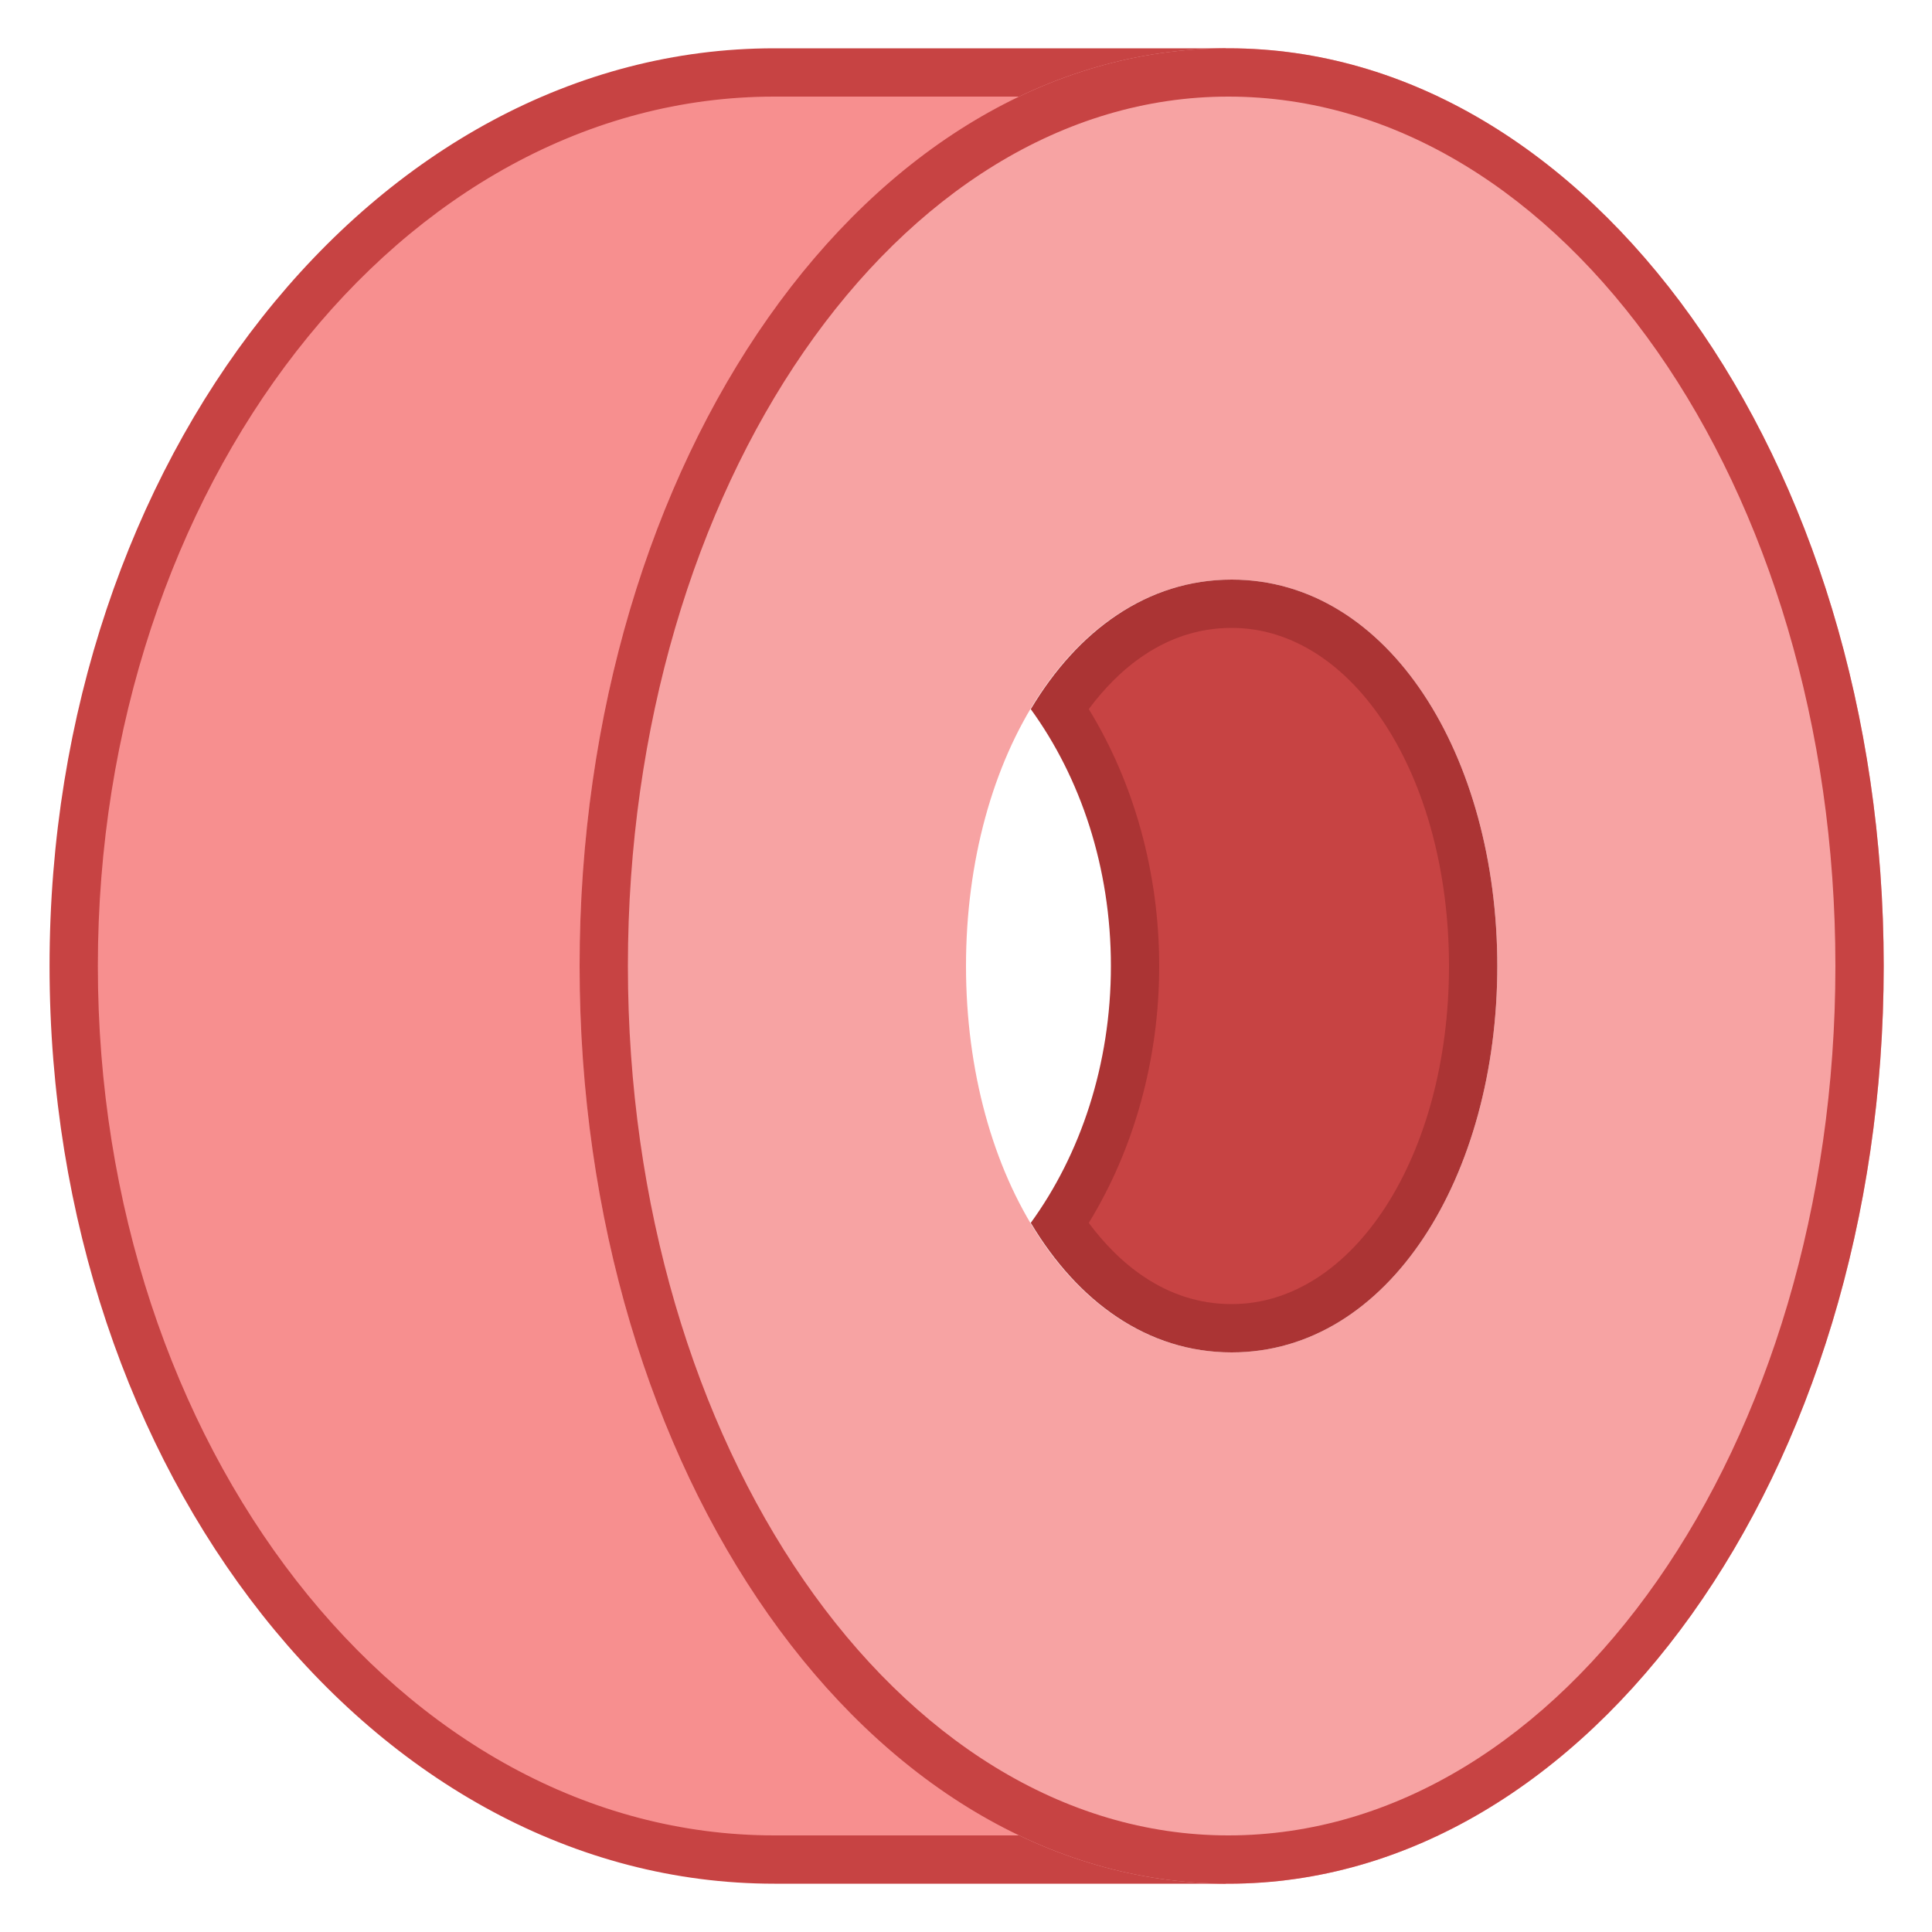 <svg viewBox="0 0 40 40" xmlns="http://www.w3.org/2000/svg"><path d="M16.032 38.5C8.033 38.5 1.526 30.201 1.526 20S8.033 1.5 16.032 1.5h7.838c-2.681 2.178-8.728 8.23-8.728 18.5s6.047 16.322 8.728 18.5h-7.838z" fill="#f78f8f"></path><path d="M22.488 2c-3.024 2.746-7.846 8.599-7.846 18s4.822 15.254 7.846 18h-6.456C8.309 38 2.026 29.925 2.026 20S8.309 2 16.032 2h6.456m2.897-1h-9.354C7.757 1 1.026 9.523 1.026 20s6.731 19 15.005 19h9.354s-9.744-6-9.744-19 9.744-19 9.744-19z" fill="#c74343"></path><path d="M25.431 1C17.948 1 12 9.523 12 20s5.948 19 13.431 19S39 30.477 39 20 32.913 1 25.431 1zm.069 27c-3.267 0-5.5-3.666-5.5-8s2.233-8 5.5-8 5.5 3.666 5.5 8-2.233 8-5.5 8z" fill="#f7a3a3"></path><path d="M25.5 27.5c-1.382 0-2.637-.767-3.56-2.167C22.948 23.82 23.5 21.94 23.5 20s-.552-3.82-1.56-5.333c.923-1.4 2.178-2.167 3.56-2.167 2.851 0 5 3.224 5 7.5s-2.149 7.5-5 7.5z" fill="#c74343"></path><path d="M25.5 13c2.523 0 4.5 3.075 4.5 7s-1.977 7-4.5 7c-1.405 0-2.38-.902-2.958-1.681C23.486 23.779 24 21.916 24 20s-.514-3.779-1.458-5.319C23.12 13.902 24.095 13 25.5 13m0-1c-1.743 0-3.187 1.05-4.159 2.682C22.368 16.096 23 17.954 23 20s-.632 3.904-1.659 5.318C22.313 26.95 23.757 28 25.5 28c3.267 0 5.5-3.666 5.5-8s-2.233-8-5.5-8z" fill="#ab3434"></path><path d="M25.431 2C32.361 2 38 10.075 38 20s-5.639 18-12.569 18C18.576 38 13 29.925 13 20S18.576 2 25.431 2m0-1C17.948 1 12 9.523 12 20s5.948 19 13.431 19S39 30.477 39 20 32.913 1 25.431 1z" fill="#c74343"></path></svg>